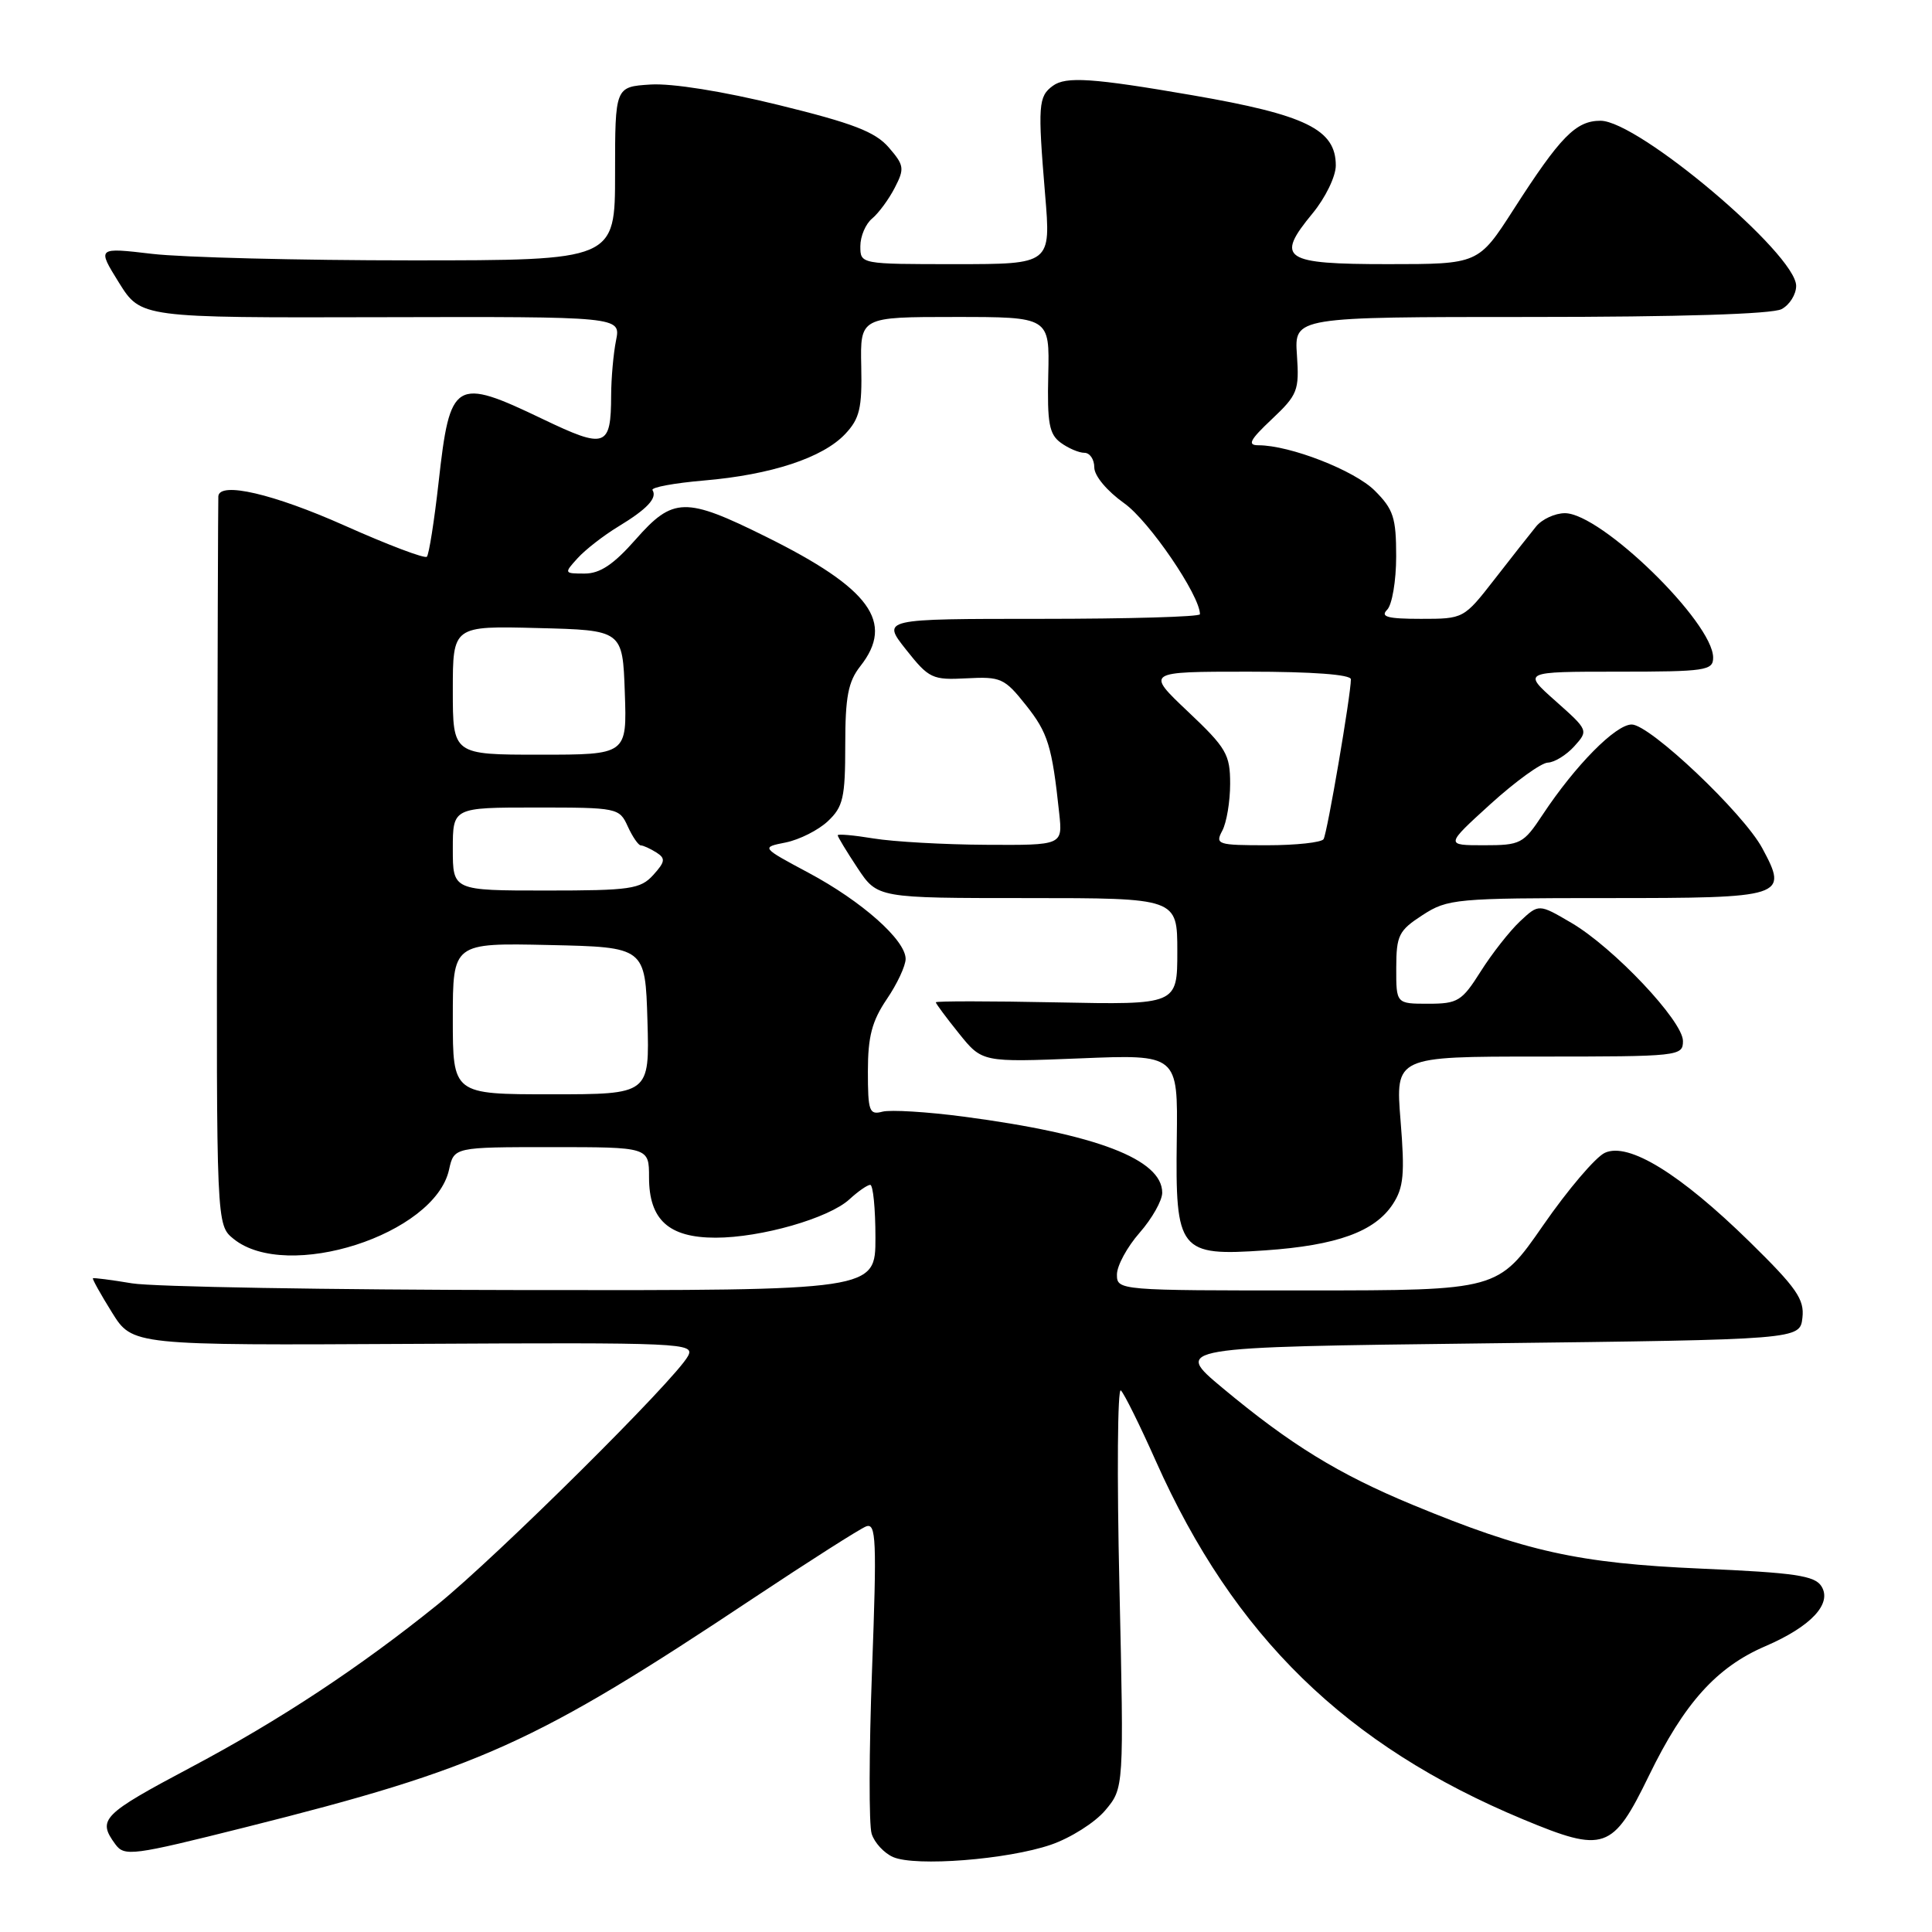 <?xml version="1.0" encoding="UTF-8" standalone="no"?>
<!DOCTYPE svg PUBLIC "-//W3C//DTD SVG 1.1//EN" "http://www.w3.org/Graphics/SVG/1.1/DTD/svg11.dtd" >
<svg xmlns="http://www.w3.org/2000/svg" xmlns:xlink="http://www.w3.org/1999/xlink" version="1.1" viewBox="0 0 256 256">
 <g >
 <path fill="currentColor"
d=" M 139.24 244.44 C 141.84 243.55 145.09 241.50 146.45 239.88 C 148.93 236.93 148.93 236.93 148.33 210.22 C 147.99 195.52 148.08 183.83 148.52 184.24 C 148.96 184.65 151.05 188.87 153.16 193.61 C 163.48 216.78 178.37 231.31 201.81 241.07 C 212.60 245.56 213.68 245.18 218.50 235.27 C 223.17 225.67 227.45 220.91 233.92 218.13 C 239.96 215.53 242.80 212.50 241.35 210.19 C 240.46 208.78 237.84 208.39 225.39 207.85 C 209.14 207.14 202.15 205.59 187.19 199.40 C 177.36 195.33 171.00 191.42 162.00 183.92 C 155.50 178.50 155.50 178.50 197.00 178.00 C 238.50 177.50 238.50 177.50 238.83 174.61 C 239.11 172.16 238.06 170.65 231.83 164.54 C 222.61 155.51 215.79 151.32 212.66 152.75 C 211.44 153.30 207.75 157.63 204.47 162.37 C 198.50 170.98 198.50 170.98 173.25 170.99 C 148.19 171.00 148.00 170.98 148.00 168.88 C 148.00 167.72 149.35 165.23 151.00 163.35 C 152.65 161.47 154.00 159.08 154.00 158.04 C 154.00 153.62 145.30 150.28 127.69 147.96 C 122.85 147.32 118.01 147.03 116.94 147.30 C 115.18 147.77 115.00 147.26 115.00 141.95 C 115.00 137.35 115.54 135.30 117.50 132.40 C 118.88 130.38 120.00 127.97 120.00 127.06 C 120.00 124.57 114.20 119.42 107.12 115.64 C 100.84 112.28 100.84 112.28 104.12 111.63 C 105.93 111.26 108.44 110.00 109.70 108.81 C 111.72 106.91 112.00 105.70 112.00 98.73 C 112.00 92.33 112.38 90.33 114.00 88.27 C 118.58 82.45 115.31 77.96 101.50 71.12 C 90.80 65.81 89.18 65.85 84.21 71.50 C 81.30 74.80 79.51 76.00 77.47 76.00 C 74.74 76.00 74.72 75.96 76.53 73.97 C 77.54 72.85 79.97 70.96 81.93 69.77 C 85.74 67.46 87.12 66.00 86.46 64.94 C 86.24 64.58 89.31 64.01 93.28 63.67 C 102.19 62.91 109.03 60.66 112.00 57.50 C 113.91 55.47 114.24 54.08 114.12 48.55 C 113.98 42.00 113.98 42.00 126.53 42.00 C 139.08 42.00 139.08 42.00 138.90 49.66 C 138.75 56.06 139.02 57.54 140.55 58.66 C 141.56 59.40 142.97 60.00 143.69 60.00 C 144.41 60.00 145.00 60.87 145.00 61.94 C 145.00 63.05 146.68 65.06 148.97 66.69 C 152.26 69.02 159.00 78.90 159.00 81.39 C 159.00 81.73 149.51 82.00 137.92 82.00 C 116.83 82.00 116.83 82.00 120.05 86.07 C 123.10 89.92 123.53 90.12 128.10 89.88 C 132.61 89.64 133.11 89.87 135.93 93.42 C 138.86 97.10 139.40 98.83 140.35 107.75 C 140.81 112.00 140.81 112.00 130.65 111.94 C 125.07 111.91 118.36 111.53 115.75 111.10 C 113.14 110.67 111.00 110.48 111.00 110.68 C 111.00 110.88 112.18 112.83 113.63 115.02 C 116.27 119.00 116.27 119.00 136.13 119.00 C 156.00 119.00 156.00 119.00 156.00 126.07 C 156.00 133.14 156.00 133.14 140.00 132.82 C 131.20 132.64 124.00 132.64 124.00 132.81 C 124.00 132.98 125.38 134.84 127.07 136.94 C 130.14 140.76 130.14 140.76 143.11 140.24 C 156.08 139.71 156.08 139.71 155.93 150.90 C 155.73 165.83 156.23 166.47 167.65 165.68 C 177.15 165.02 182.17 163.20 184.56 159.55 C 185.99 157.36 186.16 155.57 185.58 148.47 C 184.90 140.00 184.90 140.00 203.95 140.00 C 222.52 140.00 223.00 139.95 223.00 137.94 C 223.00 135.29 213.81 125.56 208.21 122.28 C 203.90 119.75 203.90 119.75 201.40 122.09 C 200.03 123.38 197.69 126.36 196.20 128.72 C 193.71 132.66 193.17 133.00 189.25 133.00 C 185.00 133.00 185.00 133.00 185.01 128.25 C 185.02 123.93 185.34 123.30 188.50 121.25 C 191.82 119.10 192.89 119.00 213.02 119.00 C 236.54 119.00 236.99 118.85 233.51 112.39 C 231.01 107.74 218.62 96.00 216.21 96.00 C 214.08 96.00 208.74 101.41 204.41 107.95 C 201.86 111.81 201.49 112.00 196.62 112.00 C 191.50 112.00 191.50 112.00 197.50 106.54 C 200.80 103.55 204.22 101.07 205.10 101.05 C 205.97 101.02 207.55 100.05 208.60 98.89 C 210.49 96.79 210.47 96.76 206.12 92.89 C 201.74 89.00 201.74 89.00 214.37 89.00 C 226.01 89.00 227.00 88.85 227.00 87.14 C 227.00 82.47 212.15 68.00 207.36 68.00 C 206.05 68.00 204.34 68.79 203.55 69.75 C 202.77 70.71 200.28 73.86 198.04 76.75 C 193.96 81.99 193.94 82.00 188.28 82.00 C 183.86 82.00 182.87 81.73 183.80 80.80 C 184.46 80.14 185.00 76.96 185.00 73.72 C 185.00 68.60 184.64 67.48 182.16 65.01 C 179.49 62.34 170.93 59.00 166.75 59.00 C 165.24 59.00 165.60 58.30 168.53 55.54 C 171.95 52.31 172.17 51.74 171.85 47.04 C 171.50 42.00 171.50 42.00 202.82 42.00 C 222.49 42.00 234.85 41.62 236.07 40.96 C 237.13 40.40 238.00 39.01 238.00 37.88 C 238.00 33.67 217.07 16.00 212.08 16.00 C 208.81 16.00 206.76 18.09 200.56 27.75 C 195.90 35.00 195.90 35.00 183.92 35.00 C 170.02 35.00 168.96 34.29 173.90 28.30 C 175.62 26.22 177.00 23.38 177.00 21.93 C 177.00 17.15 173.05 15.22 158.00 12.62 C 144.79 10.34 141.24 10.10 139.51 11.37 C 137.58 12.78 137.50 13.93 138.48 25.75 C 139.26 35.00 139.26 35.00 126.63 35.00 C 114.00 35.00 114.00 35.00 114.00 32.62 C 114.00 31.31 114.70 29.66 115.57 28.95 C 116.43 28.23 117.78 26.40 118.56 24.88 C 119.88 22.33 119.81 21.90 117.75 19.52 C 115.96 17.46 112.99 16.32 103.20 13.92 C 95.82 12.10 89.02 11.02 86.20 11.20 C 81.50 11.50 81.50 11.50 81.50 23.00 C 81.50 34.50 81.50 34.50 54.50 34.50 C 39.65 34.50 24.21 34.11 20.18 33.64 C 12.86 32.78 12.86 32.78 15.76 37.45 C 18.67 42.11 18.67 42.11 50.46 42.03 C 82.26 41.95 82.26 41.95 81.63 45.10 C 81.28 46.83 80.99 50.11 80.98 52.38 C 80.96 59.28 80.25 59.52 71.94 55.54 C 60.26 49.94 59.63 50.32 58.12 63.88 C 57.54 69.04 56.84 73.49 56.56 73.77 C 56.28 74.05 51.37 72.19 45.66 69.64 C 36.24 65.44 29.11 63.78 28.93 65.75 C 28.90 66.16 28.82 88.06 28.77 114.41 C 28.67 162.31 28.67 162.31 30.95 164.16 C 38.02 169.88 57.61 163.59 59.50 154.99 C 60.16 152.00 60.16 152.00 73.08 152.00 C 86.00 152.00 86.00 152.00 86.00 156.00 C 86.00 161.63 88.61 164.00 94.82 164.00 C 100.85 164.00 109.84 161.42 112.56 158.91 C 113.70 157.86 114.94 157.00 115.31 157.00 C 115.69 157.00 116.00 160.15 116.00 164.00 C 116.00 171.00 116.00 171.00 69.25 170.94 C 43.54 170.91 20.25 170.51 17.50 170.05 C 14.75 169.59 12.41 169.29 12.31 169.38 C 12.21 169.47 13.34 171.51 14.84 173.91 C 17.55 178.27 17.55 178.27 54.85 178.07 C 90.58 177.88 92.10 177.95 91.16 179.69 C 89.49 182.80 65.87 206.23 58.00 212.60 C 47.74 220.88 37.11 227.91 25.37 234.14 C 13.51 240.44 12.87 241.08 15.28 244.37 C 16.49 246.02 17.51 245.89 32.53 242.12 C 63.61 234.32 70.84 231.06 99.87 211.74 C 107.23 206.85 113.93 202.58 114.76 202.26 C 116.10 201.75 116.19 203.99 115.55 221.26 C 115.15 232.03 115.12 241.81 115.50 242.99 C 115.87 244.17 117.15 245.55 118.34 246.07 C 121.31 247.36 133.48 246.41 139.24 244.44 Z  M 60.00 134.97 C 60.00 124.94 60.00 124.94 72.75 125.22 C 85.50 125.50 85.50 125.50 85.79 135.25 C 86.07 145.00 86.07 145.00 73.04 145.00 C 60.00 145.00 60.00 145.00 60.00 134.97 Z  M 60.00 112.50 C 60.00 107.00 60.00 107.00 71.02 107.00 C 81.81 107.00 82.07 107.05 83.18 109.50 C 83.81 110.88 84.59 112.01 84.91 112.02 C 85.23 112.02 86.16 112.45 86.96 112.95 C 88.21 113.74 88.15 114.18 86.56 115.94 C 84.86 117.81 83.54 118.00 72.35 118.00 C 60.00 118.00 60.00 118.00 60.00 112.50 Z  M 161.96 110.07 C 162.53 109.00 163.00 106.21 163.00 103.85 C 163.00 99.96 162.50 99.10 157.41 94.29 C 151.82 89.00 151.82 89.00 165.41 89.00 C 173.90 89.00 179.00 89.38 179.00 90.01 C 179.00 92.06 175.87 110.40 175.38 111.19 C 175.11 111.63 171.74 112.00 167.91 112.00 C 161.32 112.00 160.99 111.89 161.96 110.07 Z  M 60.00 91.47 C 60.00 82.93 60.00 82.93 71.25 83.22 C 82.50 83.50 82.50 83.50 82.79 91.75 C 83.08 100.00 83.08 100.00 71.54 100.00 C 60.00 100.00 60.00 100.00 60.00 91.47 Z "/>
</g>
</svg>